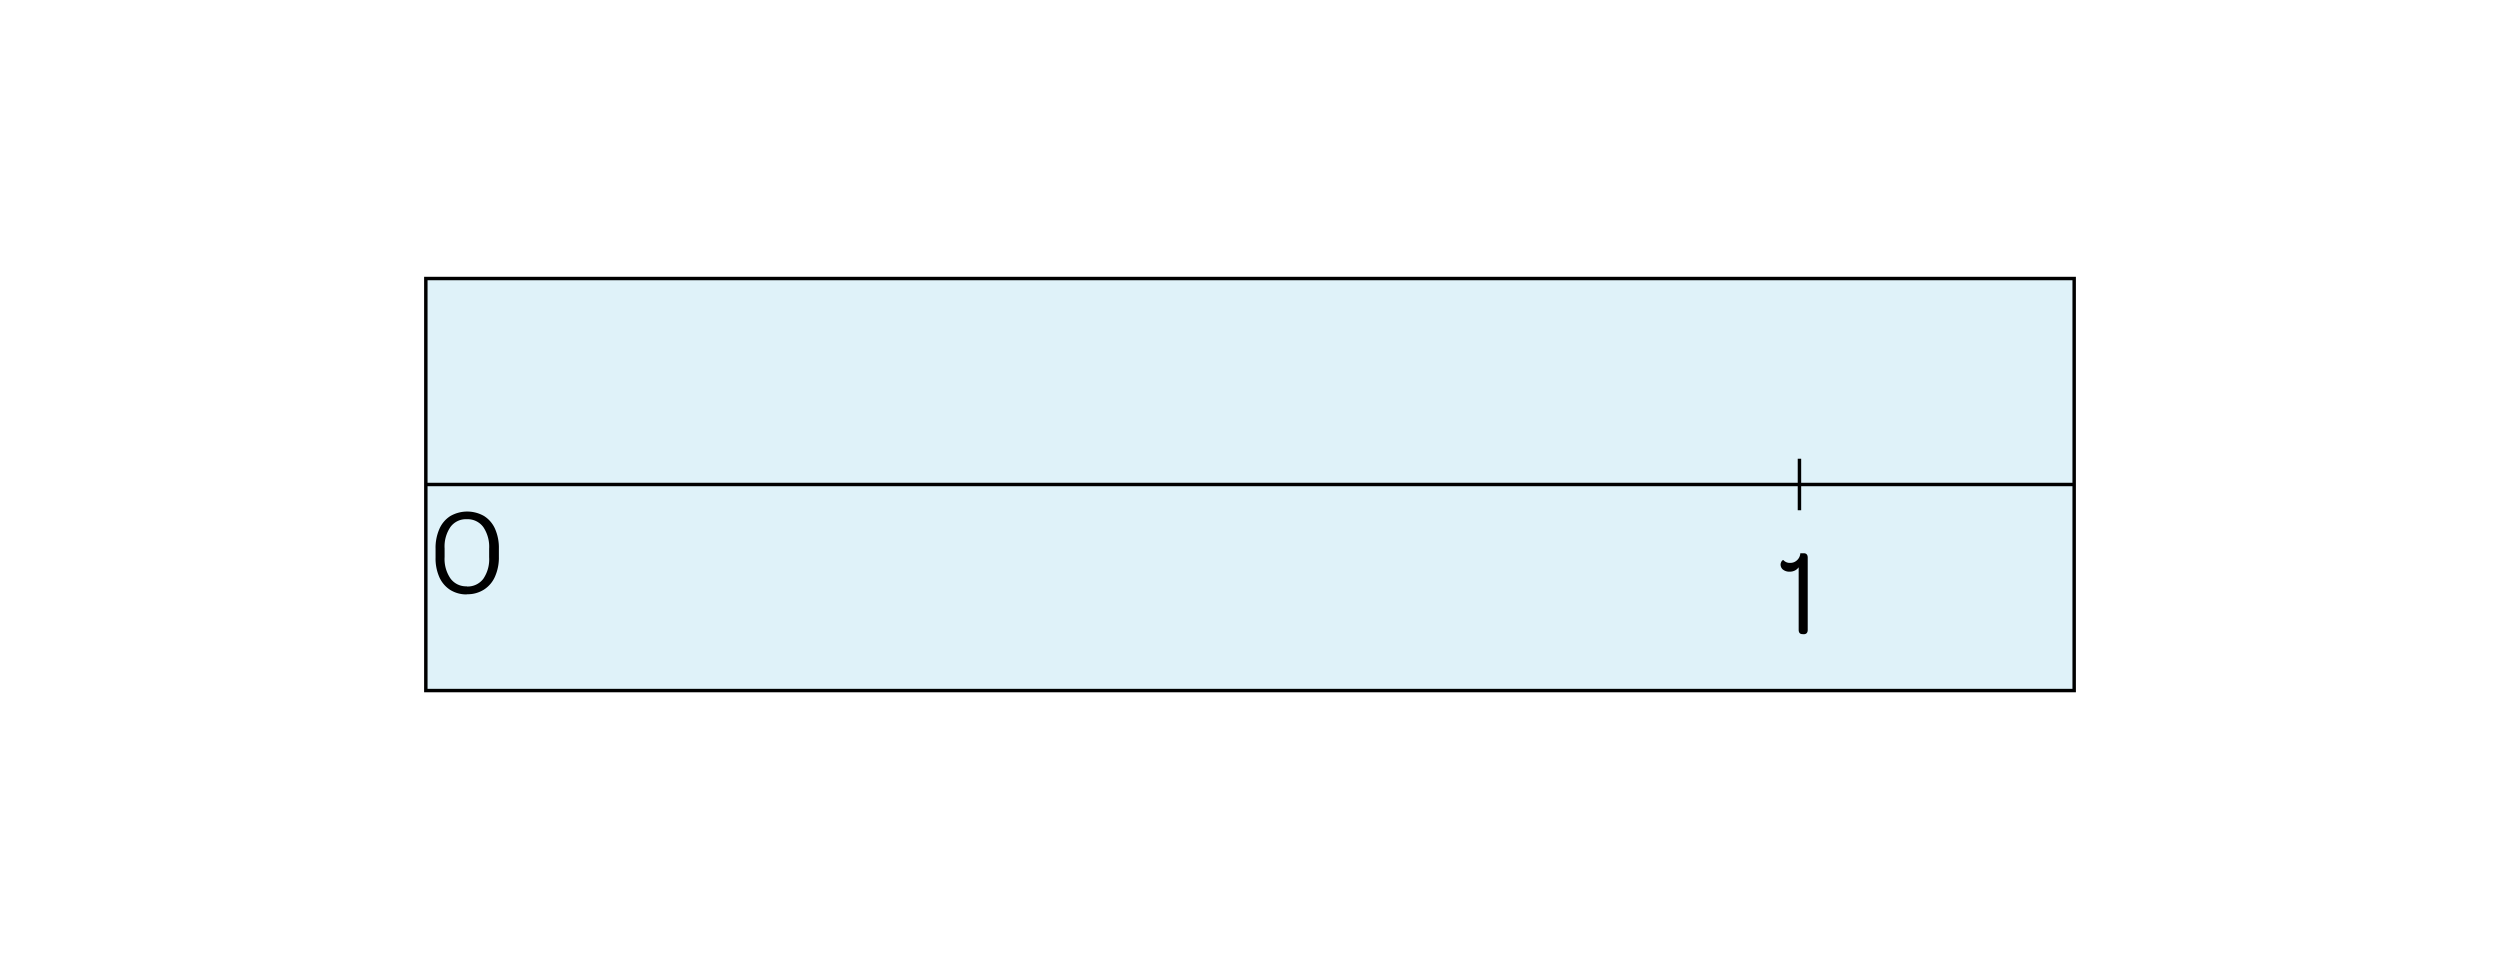 <svg id="Camada_1" data-name="Camada 1" xmlns="http://www.w3.org/2000/svg" viewBox="0 0 290.2 112.49"><defs><style>.cls-1{fill:#95d4e9;opacity:0.3;}.cls-2{fill:none;stroke:#000;stroke-miterlimit:10;stroke-width:0.4px;}</style></defs><rect class="cls-1" x="49.43" y="32.33" width="191.34" height="47.83"/><rect class="cls-2" x="49.43" y="32.33" width="191.34" height="47.83"/><line class="cls-2" x1="49.43" y1="56.24" x2="240.77" y2="56.24"/><line class="cls-2" x1="208.88" y1="53.25" x2="208.88" y2="59.23"/><path d="M209.23,73.61c-.29,0-.44-.17-.44-.5V65.85a1.19,1.19,0,0,1-.45.38,1.32,1.32,0,0,1-.6.13,1.18,1.18,0,0,1-.82-.28.76.76,0,0,1-.23-.55.64.64,0,0,1,.07-.28.54.54,0,0,1,.14-.2C207,65,207,65,207,65a1,1,0,0,0,.82.34,1.12,1.12,0,0,0,.79-.32,1.16,1.16,0,0,0,.37-.8h.39c.31,0,.47.17.47.51v8.39c0,.33-.16.5-.47.5Z"/><path d="M54.19,69a3.55,3.55,0,0,1-1.94-.53A3.42,3.42,0,0,1,51,67a5.41,5.41,0,0,1-.44-2.29v-1a5.46,5.46,0,0,1,.44-2.3,3.35,3.35,0,0,1,1.28-1.51,3.94,3.94,0,0,1,3.91,0,3.37,3.37,0,0,1,1.28,1.5,5.46,5.46,0,0,1,.44,2.3v.93a5.46,5.46,0,0,1-.45,2.3,3.41,3.41,0,0,1-1.28,1.51,3.55,3.55,0,0,1-2,.54Zm0-.92a2.27,2.27,0,0,0,1.91-.89,4,4,0,0,0,.68-2.5v-1a4.09,4.09,0,0,0-.68-2.51,2.26,2.26,0,0,0-1.91-.91,2.23,2.23,0,0,0-1.9.9,4,4,0,0,0-.68,2.49v1a4,4,0,0,0,.68,2.49,2.24,2.24,0,0,0,1.9.91Z"/></svg>